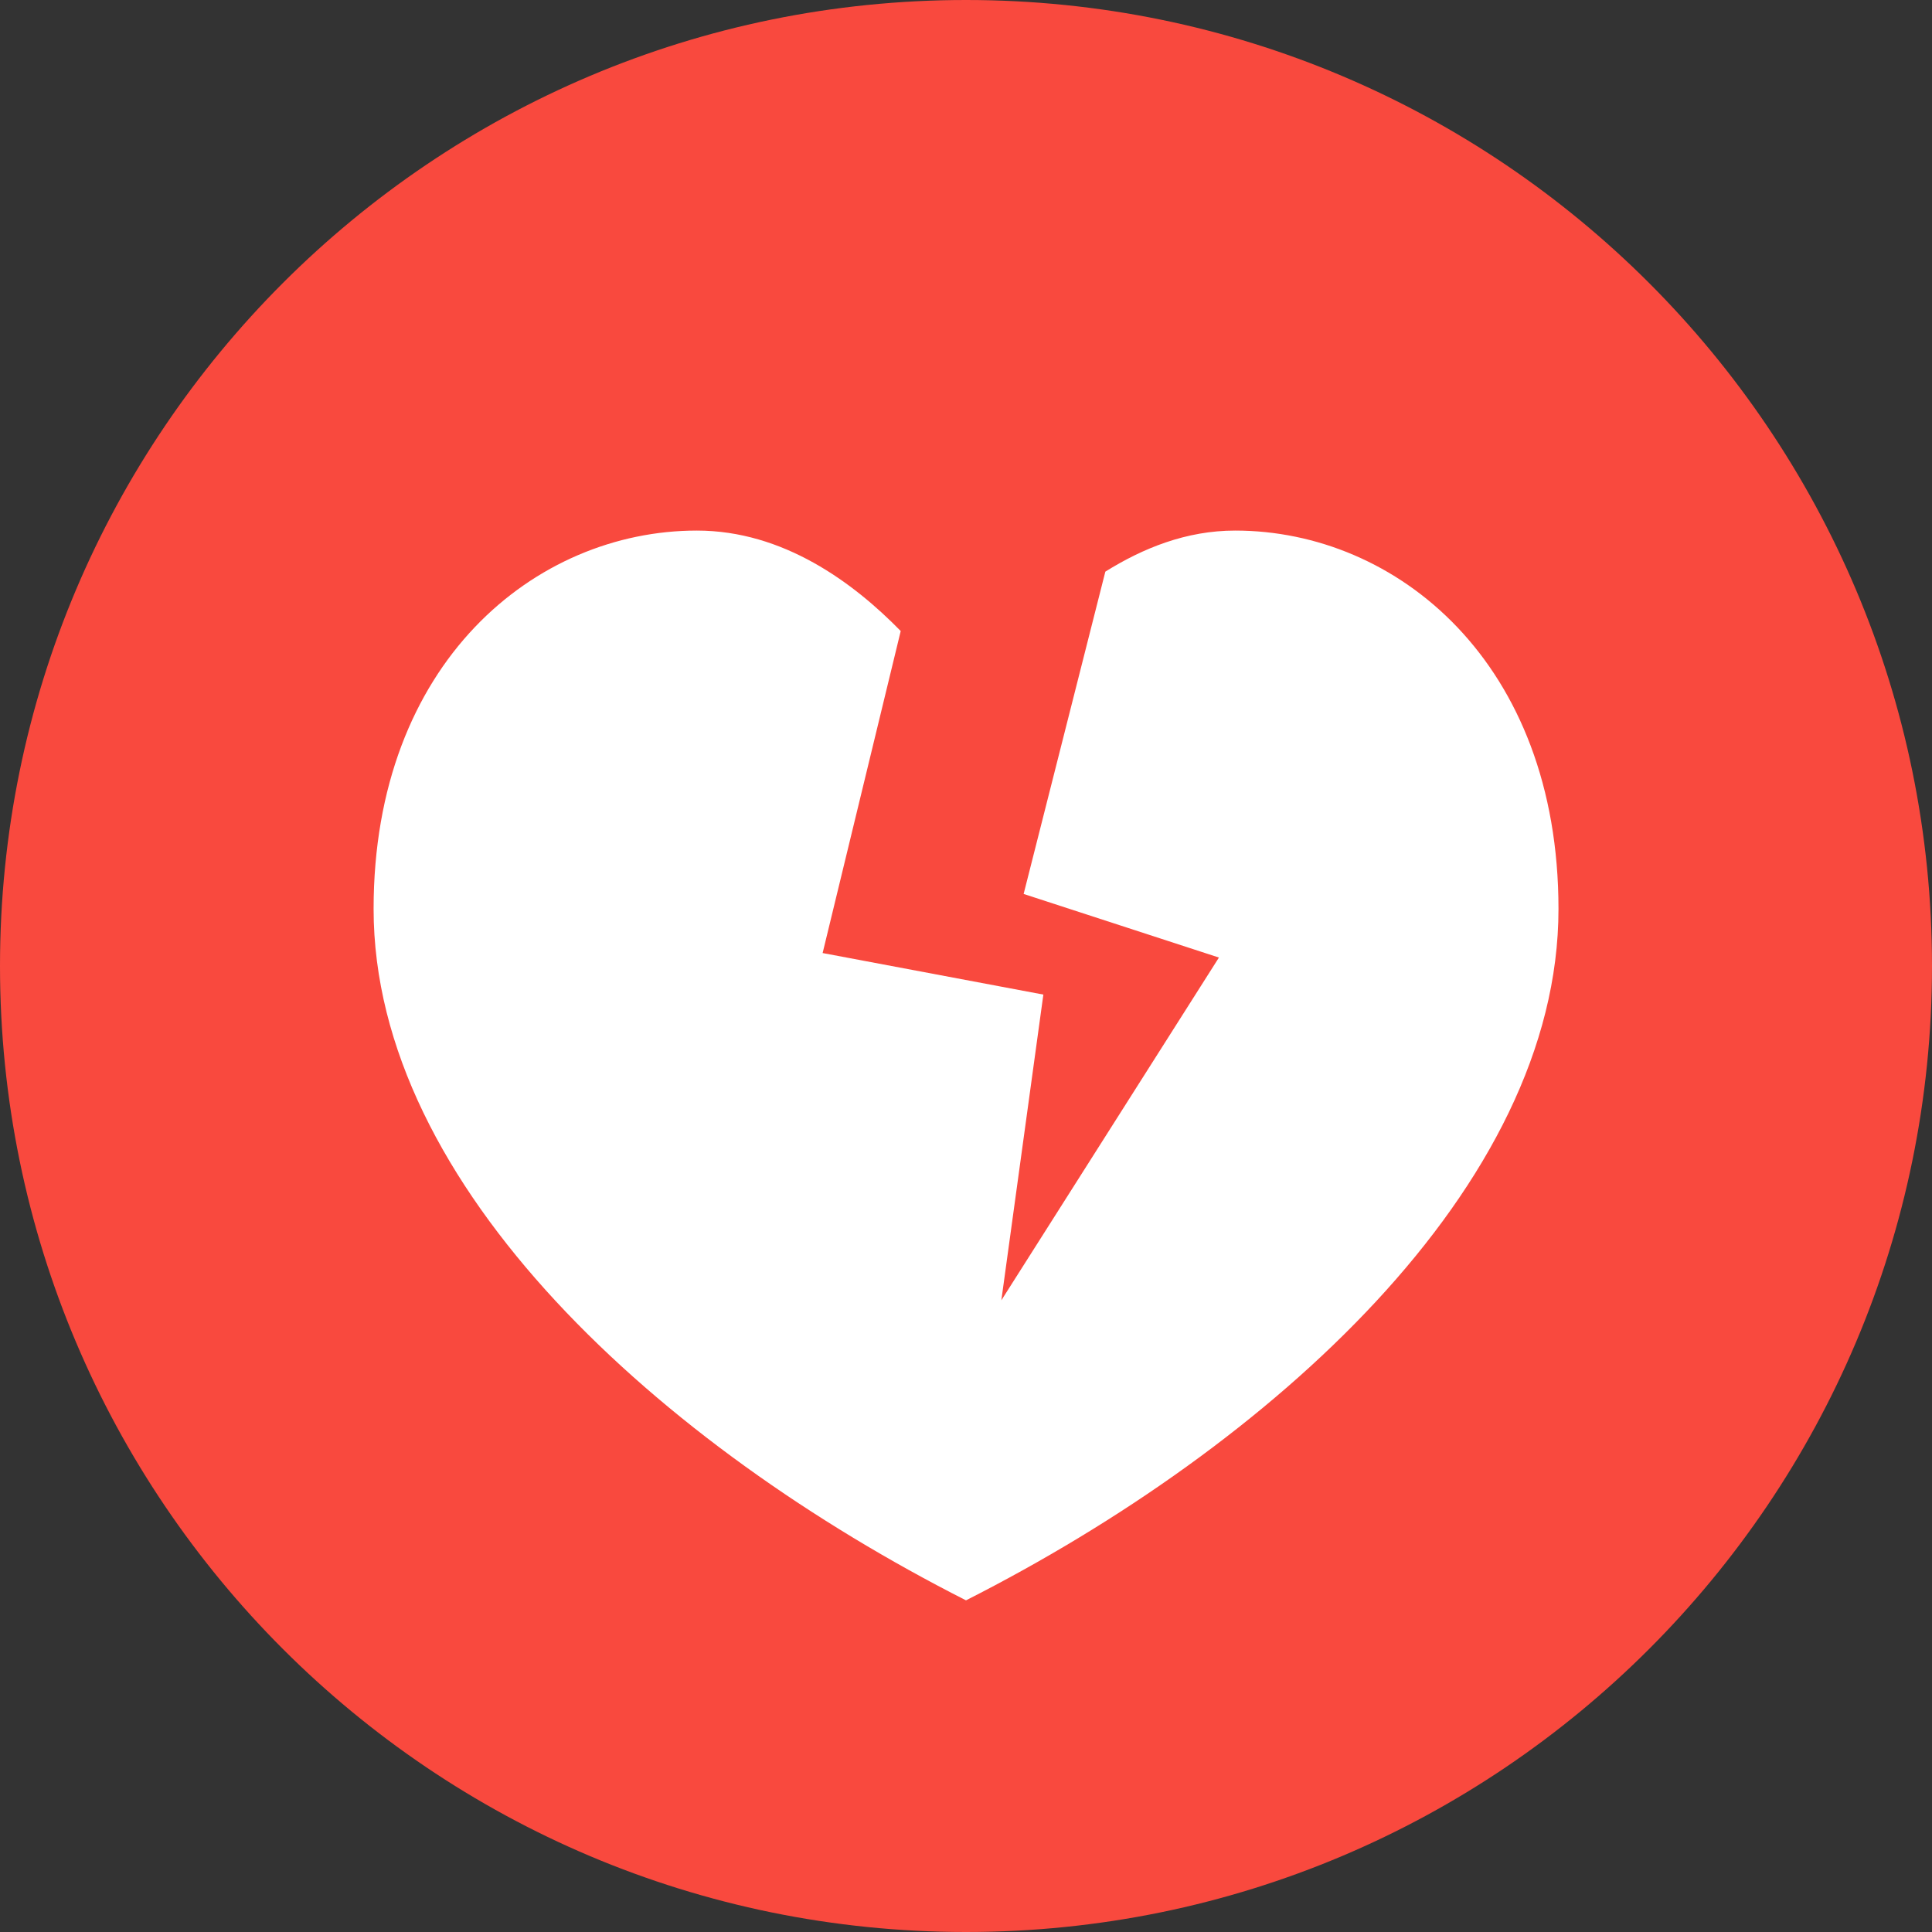 <?xml version="1.0" encoding="UTF-8"?>
<svg width="24px" height="24px" viewBox="0 0 24 24" version="1.1" xmlns="http://www.w3.org/2000/svg" xmlns:xlink="http://www.w3.org/1999/xlink">
    <rect x="0" y="0" width="24" height="24" fill="#333333" stroke="none"/>
    <!-- Generator: Sketch 56 (81588) - https://sketch.com -->
    <title>symbol_broken_heart</title>
    <desc>Created with Sketch.</desc>
    <g id="symbol_broken_heart" stroke="none" stroke-width="1" fill="none" fill-rule="evenodd">
        <g id="Group-5">
            <path d="M24,12 C24,18.627 18.627,24 12,24 C5.373,24 0,18.627 0,12 C0,5.373 5.373,0 12,0 C18.627,0 24,5.373 24,12" id="Fill-1" fill="#F9493E"></path>
            <path d="M15.344,6.591 C14.735,6.591 14.198,6.81 13.731,7.101 L12.716,11.105 L15.142,11.895 L12.439,16.153 L12.961,12.355 L10.219,11.839 L11.189,7.839 C10.601,7.237 9.73,6.591 8.657,6.591 C6.649,6.591 4.641,8.231 4.641,11.291 C4.641,14.748 8.223,17.965 12,19.88 C15.778,17.965 19.36,14.748 19.36,11.291 C19.36,8.231 17.352,6.591 15.344,6.591" id="Fill-3" fill="#FFFFFF"></path>
        </g>
    </g>
</svg>